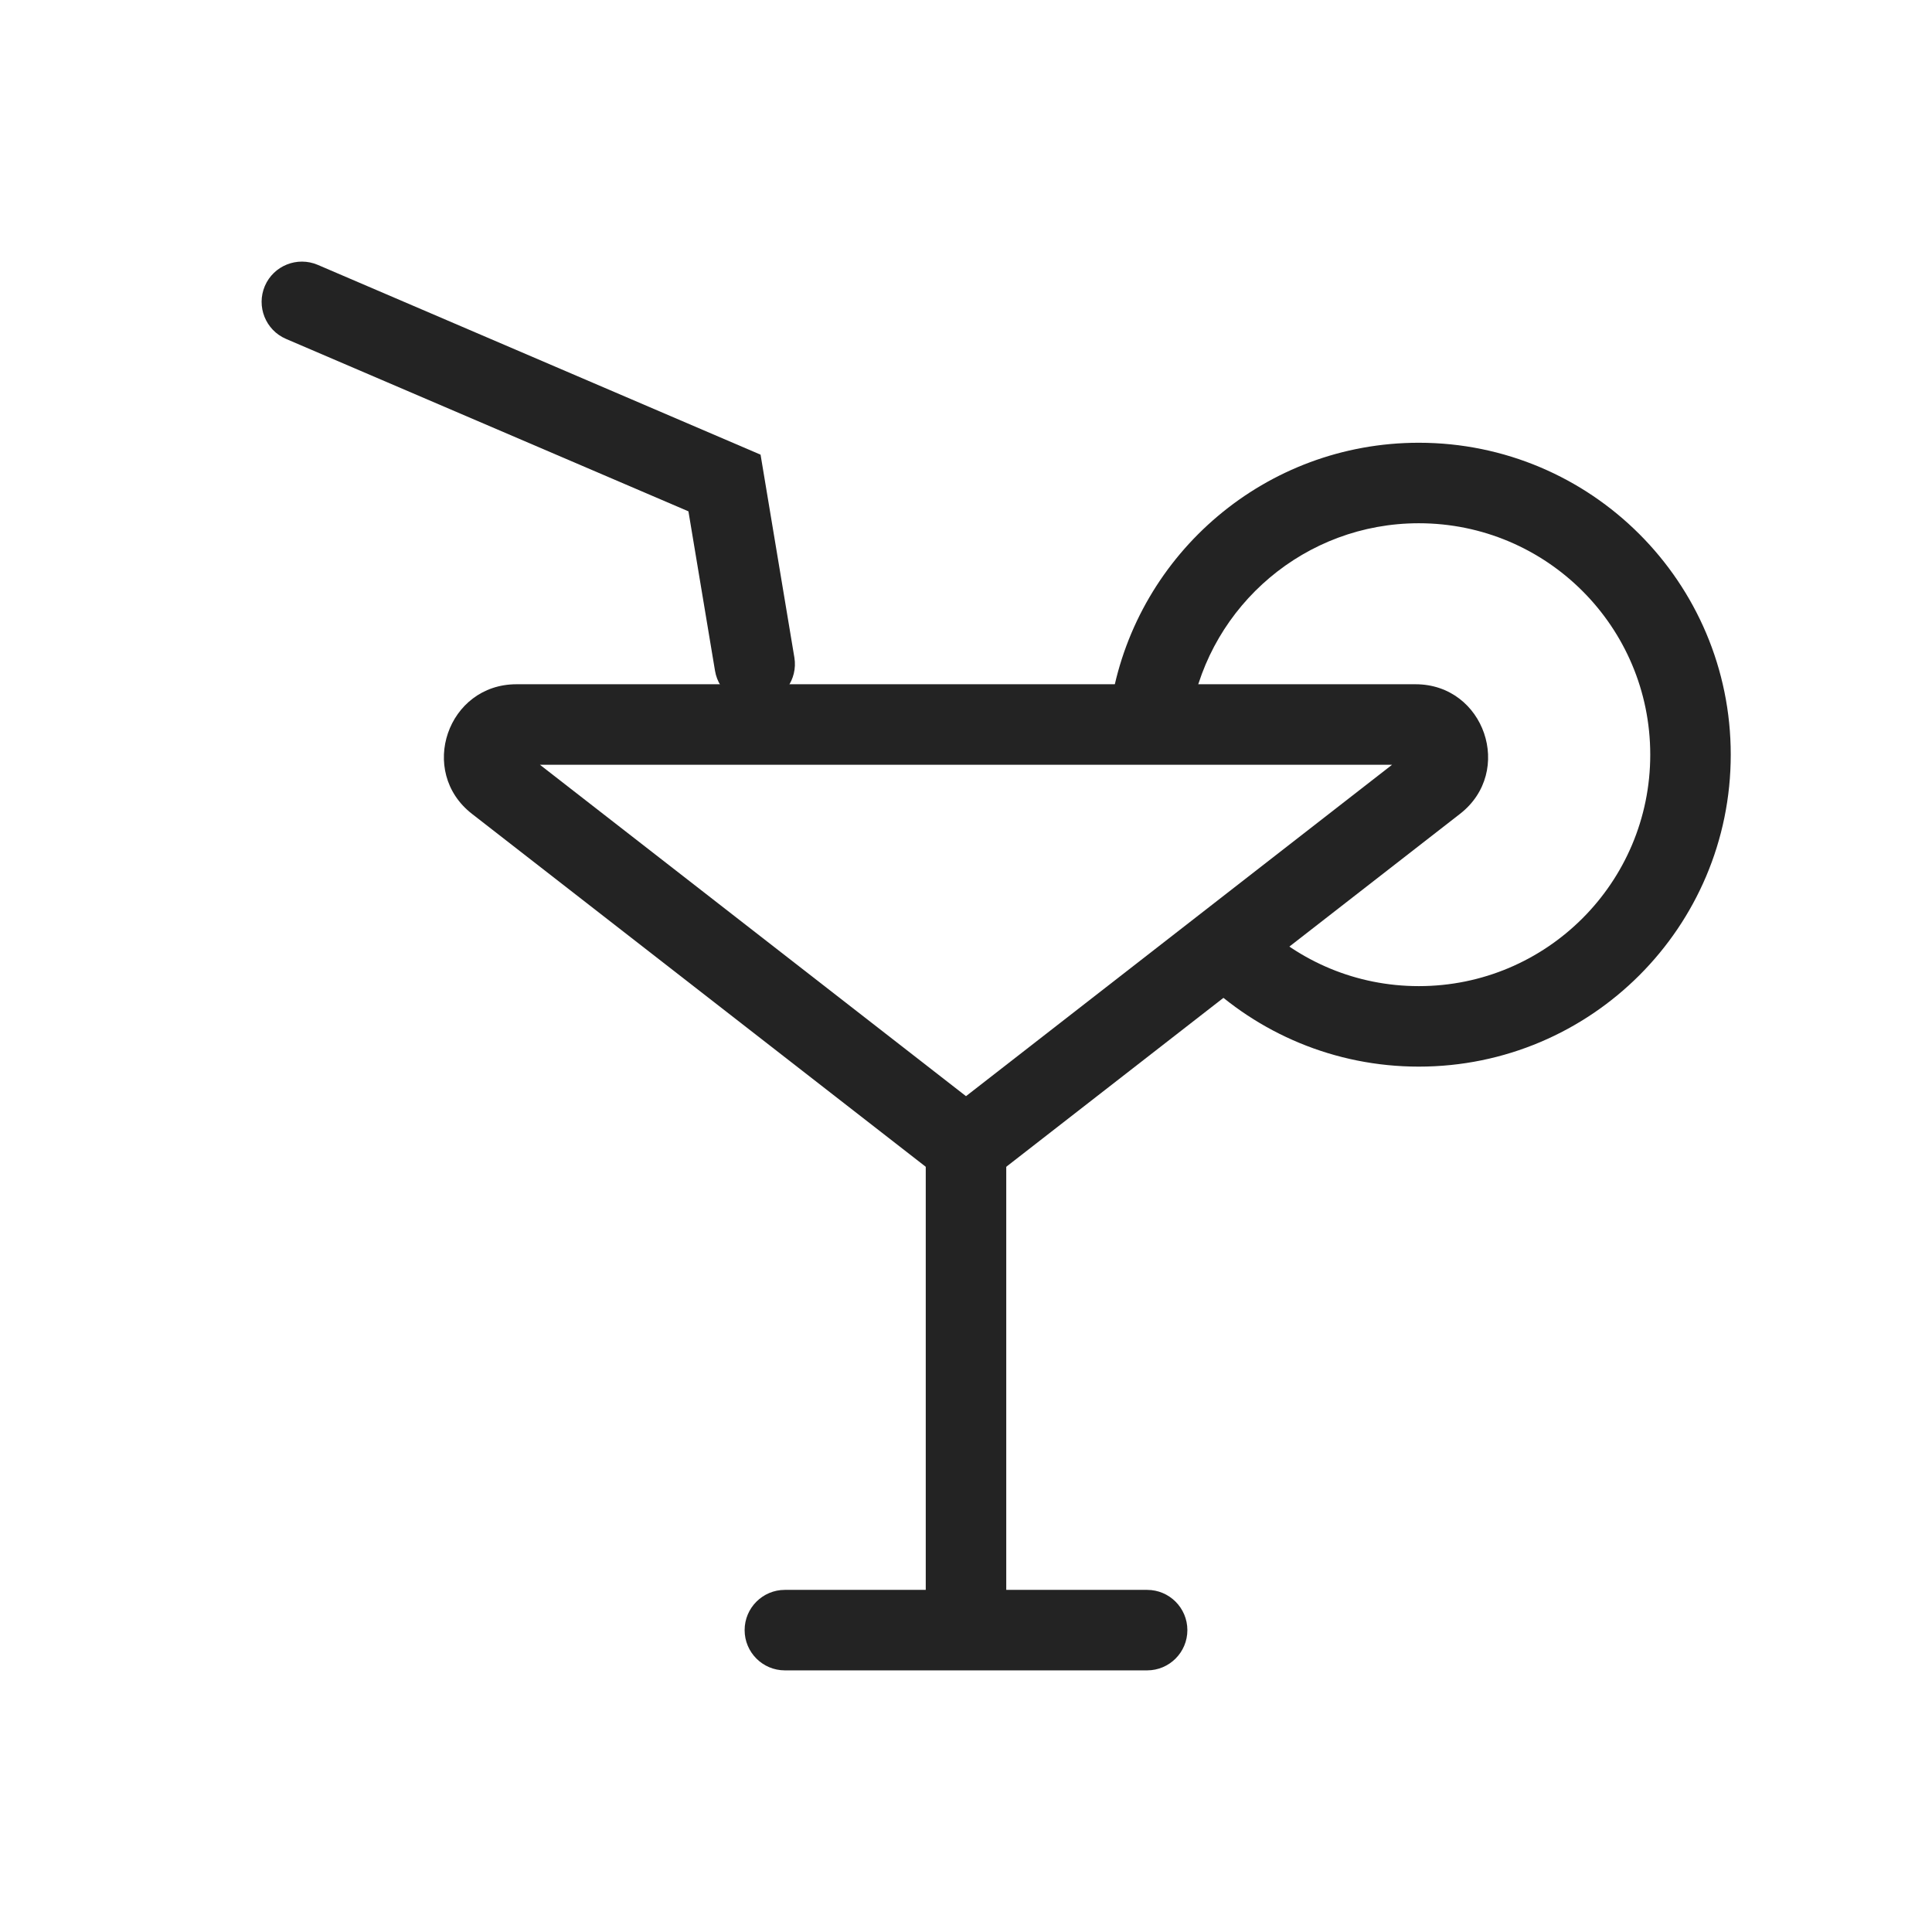<svg width="24" height="24" viewBox="0 0 24 24" fill="none" xmlns="http://www.w3.org/2000/svg">
<path fill-rule="evenodd" clip-rule="evenodd" d="M17.625 6.5C16.214 6.5 15.04 7.517 14.796 8.858L13.812 8.679C14.14 6.871 15.722 5.5 17.625 5.5C19.765 5.5 21.5 7.235 21.5 9.375C21.5 11.515 19.765 13.25 17.625 13.25C16.577 13.25 15.625 12.833 14.928 12.157L15.624 11.439C16.142 11.942 16.847 12.25 17.625 12.25C19.213 12.25 20.5 10.963 20.5 9.375C20.5 7.787 19.213 6.5 17.625 6.5Z" fill="#232323"/>
<path fill-rule="evenodd" clip-rule="evenodd" d="M5.863 10.11C5.187 9.584 5.559 8.5 6.416 8.5H17.584C18.441 8.5 18.813 9.584 18.137 10.11L12 14.883L5.863 10.11ZM6.707 9.5L12 13.617L17.293 9.5H6.707Z" fill="#232323"/>
<path fill-rule="evenodd" clip-rule="evenodd" d="M12 13.75C12.276 13.75 12.5 13.974 12.5 14.25L12.5 19.875C12.5 20.151 12.276 20.375 12 20.375C11.724 20.375 11.5 20.151 11.5 19.875L11.5 14.25C11.5 13.974 11.724 13.75 12 13.75Z" fill="#232323"/>
<path fill-rule="evenodd" clip-rule="evenodd" d="M14.75 20.25C14.75 20.526 14.526 20.75 14.25 20.75H9.75C9.474 20.75 9.25 20.526 9.25 20.25C9.25 19.974 9.474 19.75 9.75 19.75H14.25C14.526 19.75 14.75 19.974 14.75 20.25Z" fill="#232323"/>
<path fill-rule="evenodd" clip-rule="evenodd" d="M3.29 3.553C3.399 3.299 3.693 3.182 3.947 3.29L9.448 5.648L9.868 8.168C9.913 8.44 9.729 8.698 9.457 8.743C9.185 8.789 8.927 8.605 8.882 8.332L8.552 6.352L3.553 4.21C3.299 4.101 3.182 3.807 3.29 3.553Z" fill="#232323"/>
</svg>
